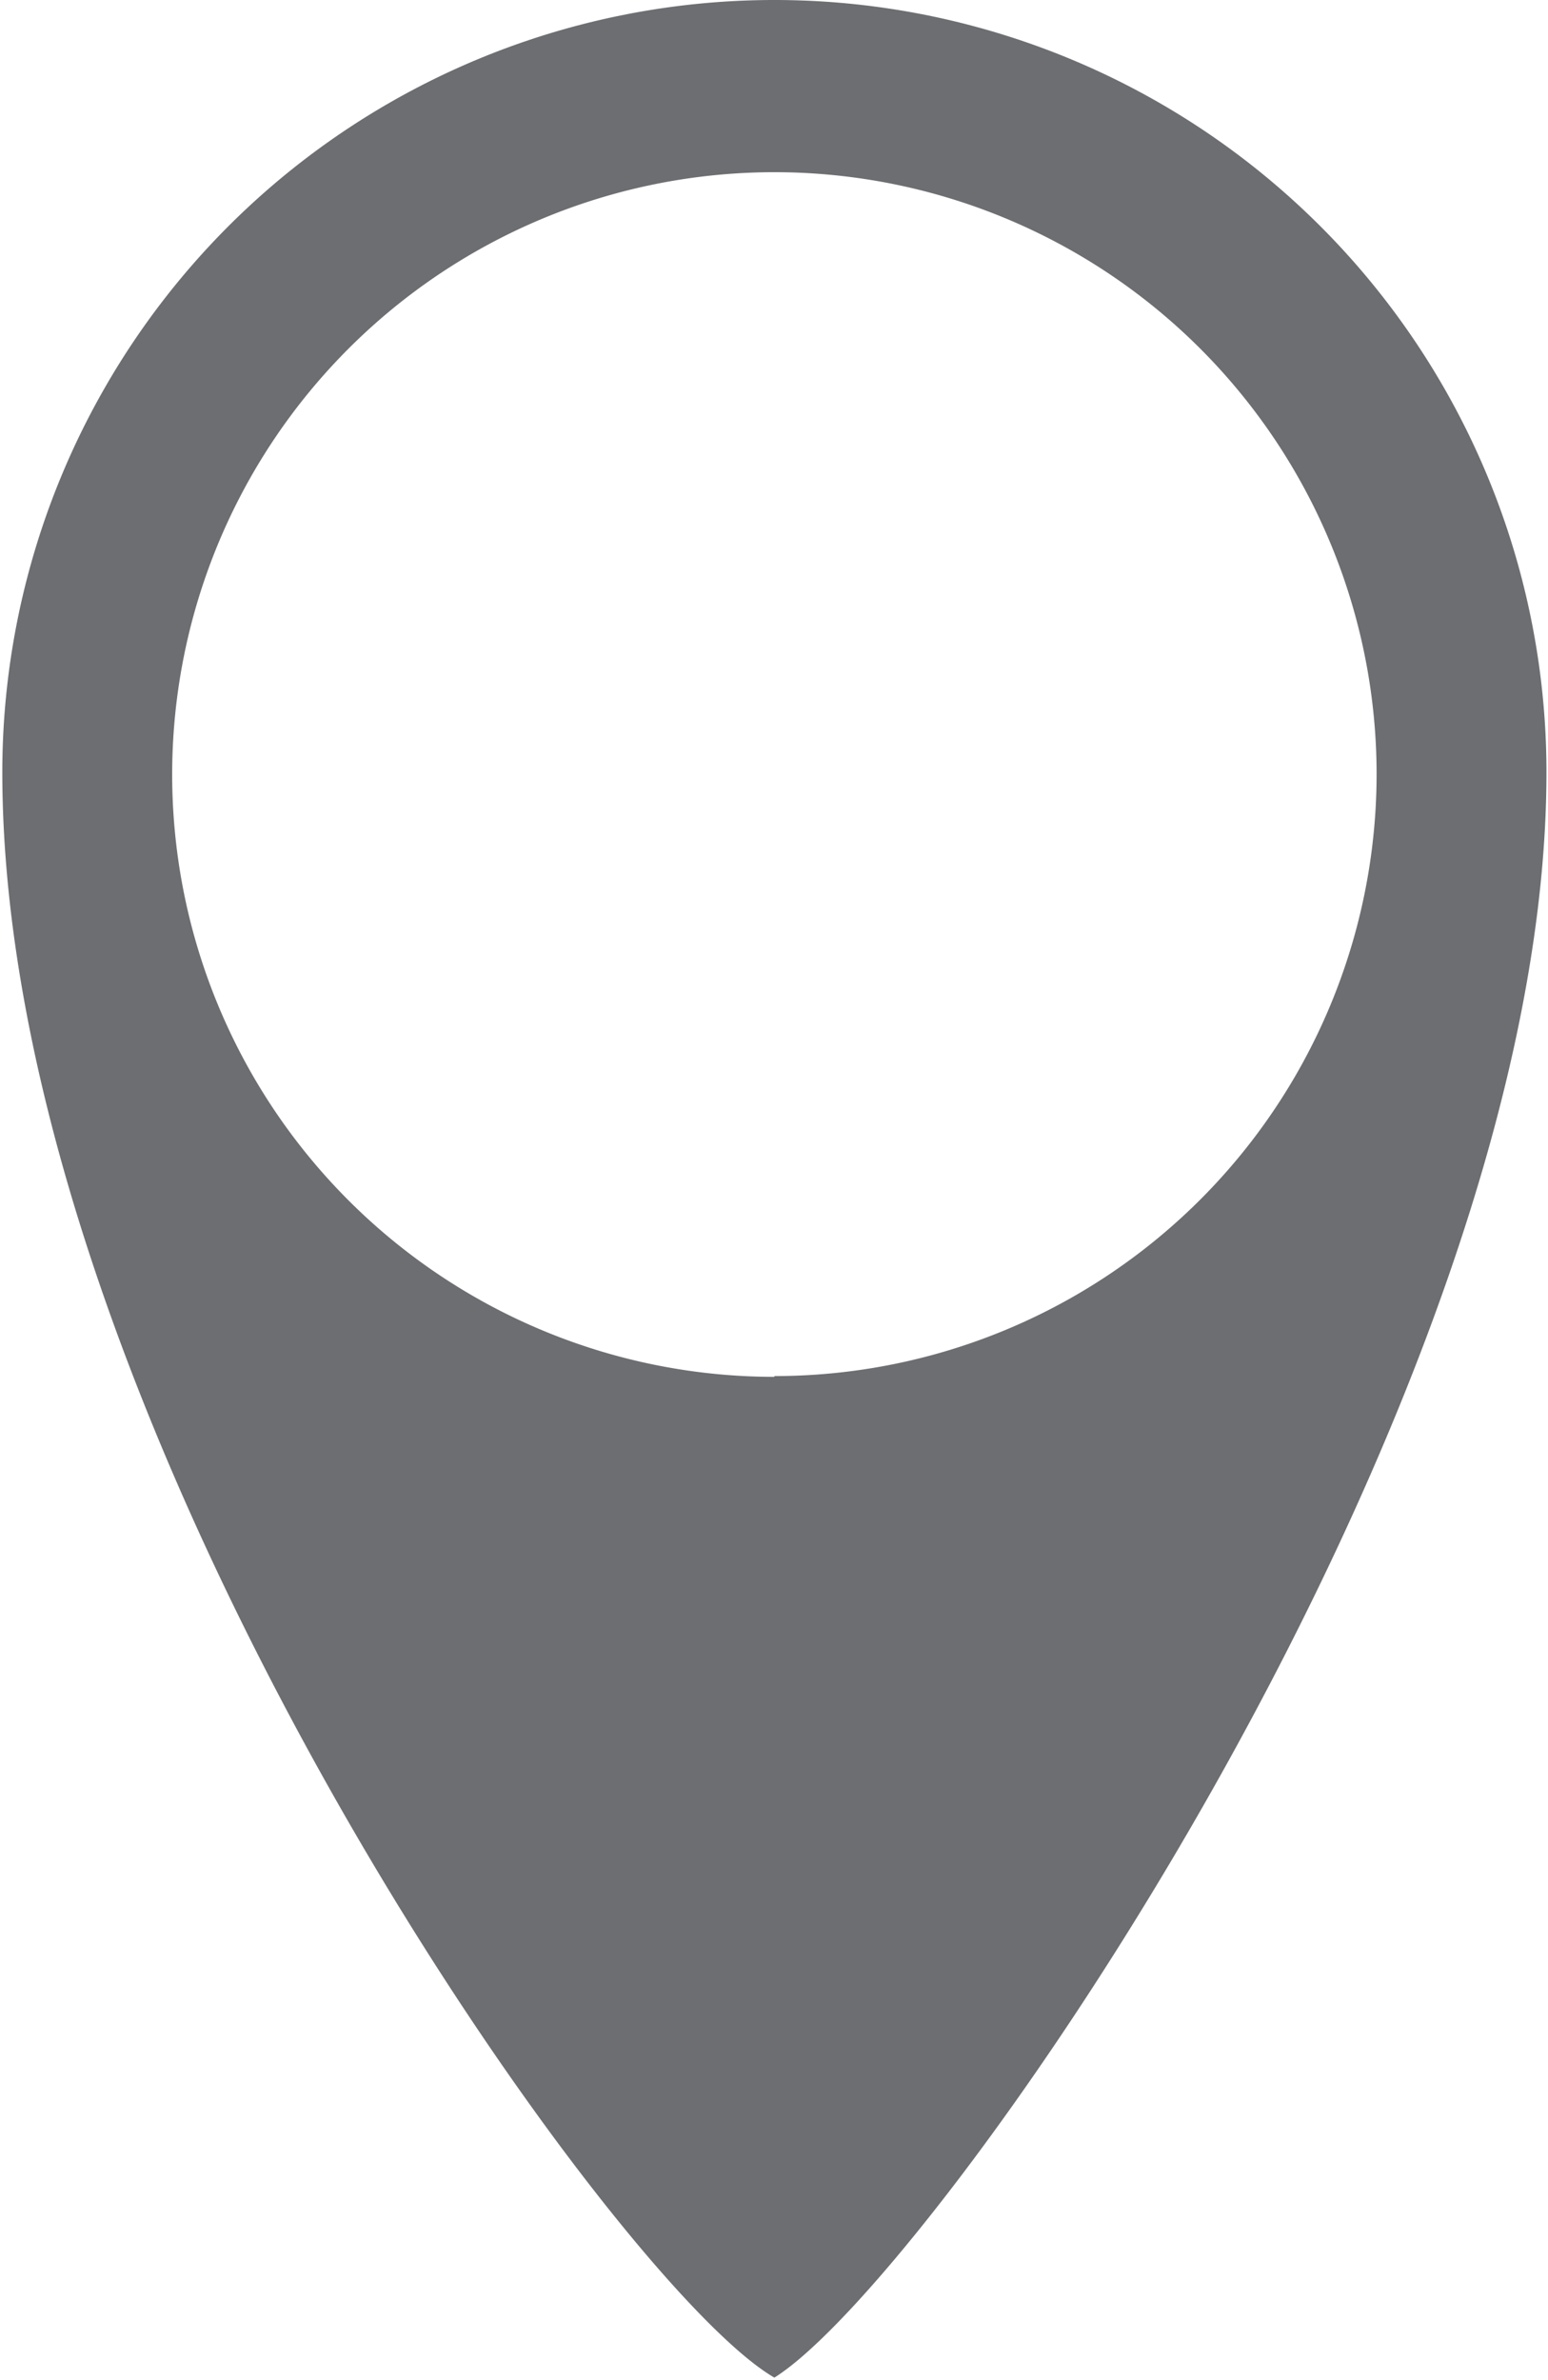 <svg id="Layer_1" data-name="Layer 1" xmlns="http://www.w3.org/2000/svg" viewBox="0 0 20.05 30.82"><defs><style>.cls-1{fill:#6d6e71;}</style></defs><title>pin-icon-test2</title><path class="cls-1" d="M14,3A10,10,0,0,0,4,13c0,8.47,7.9,19.58,10,20.79C16.08,32.49,24,21.21,24,13A10,10,0,0,0,14,3Zm0,17.83A7.8,7.8,0,1,1,21.8,13,7.8,7.8,0,0,1,14,20.82Z" transform="translate(-3.97 -3)"/></svg>